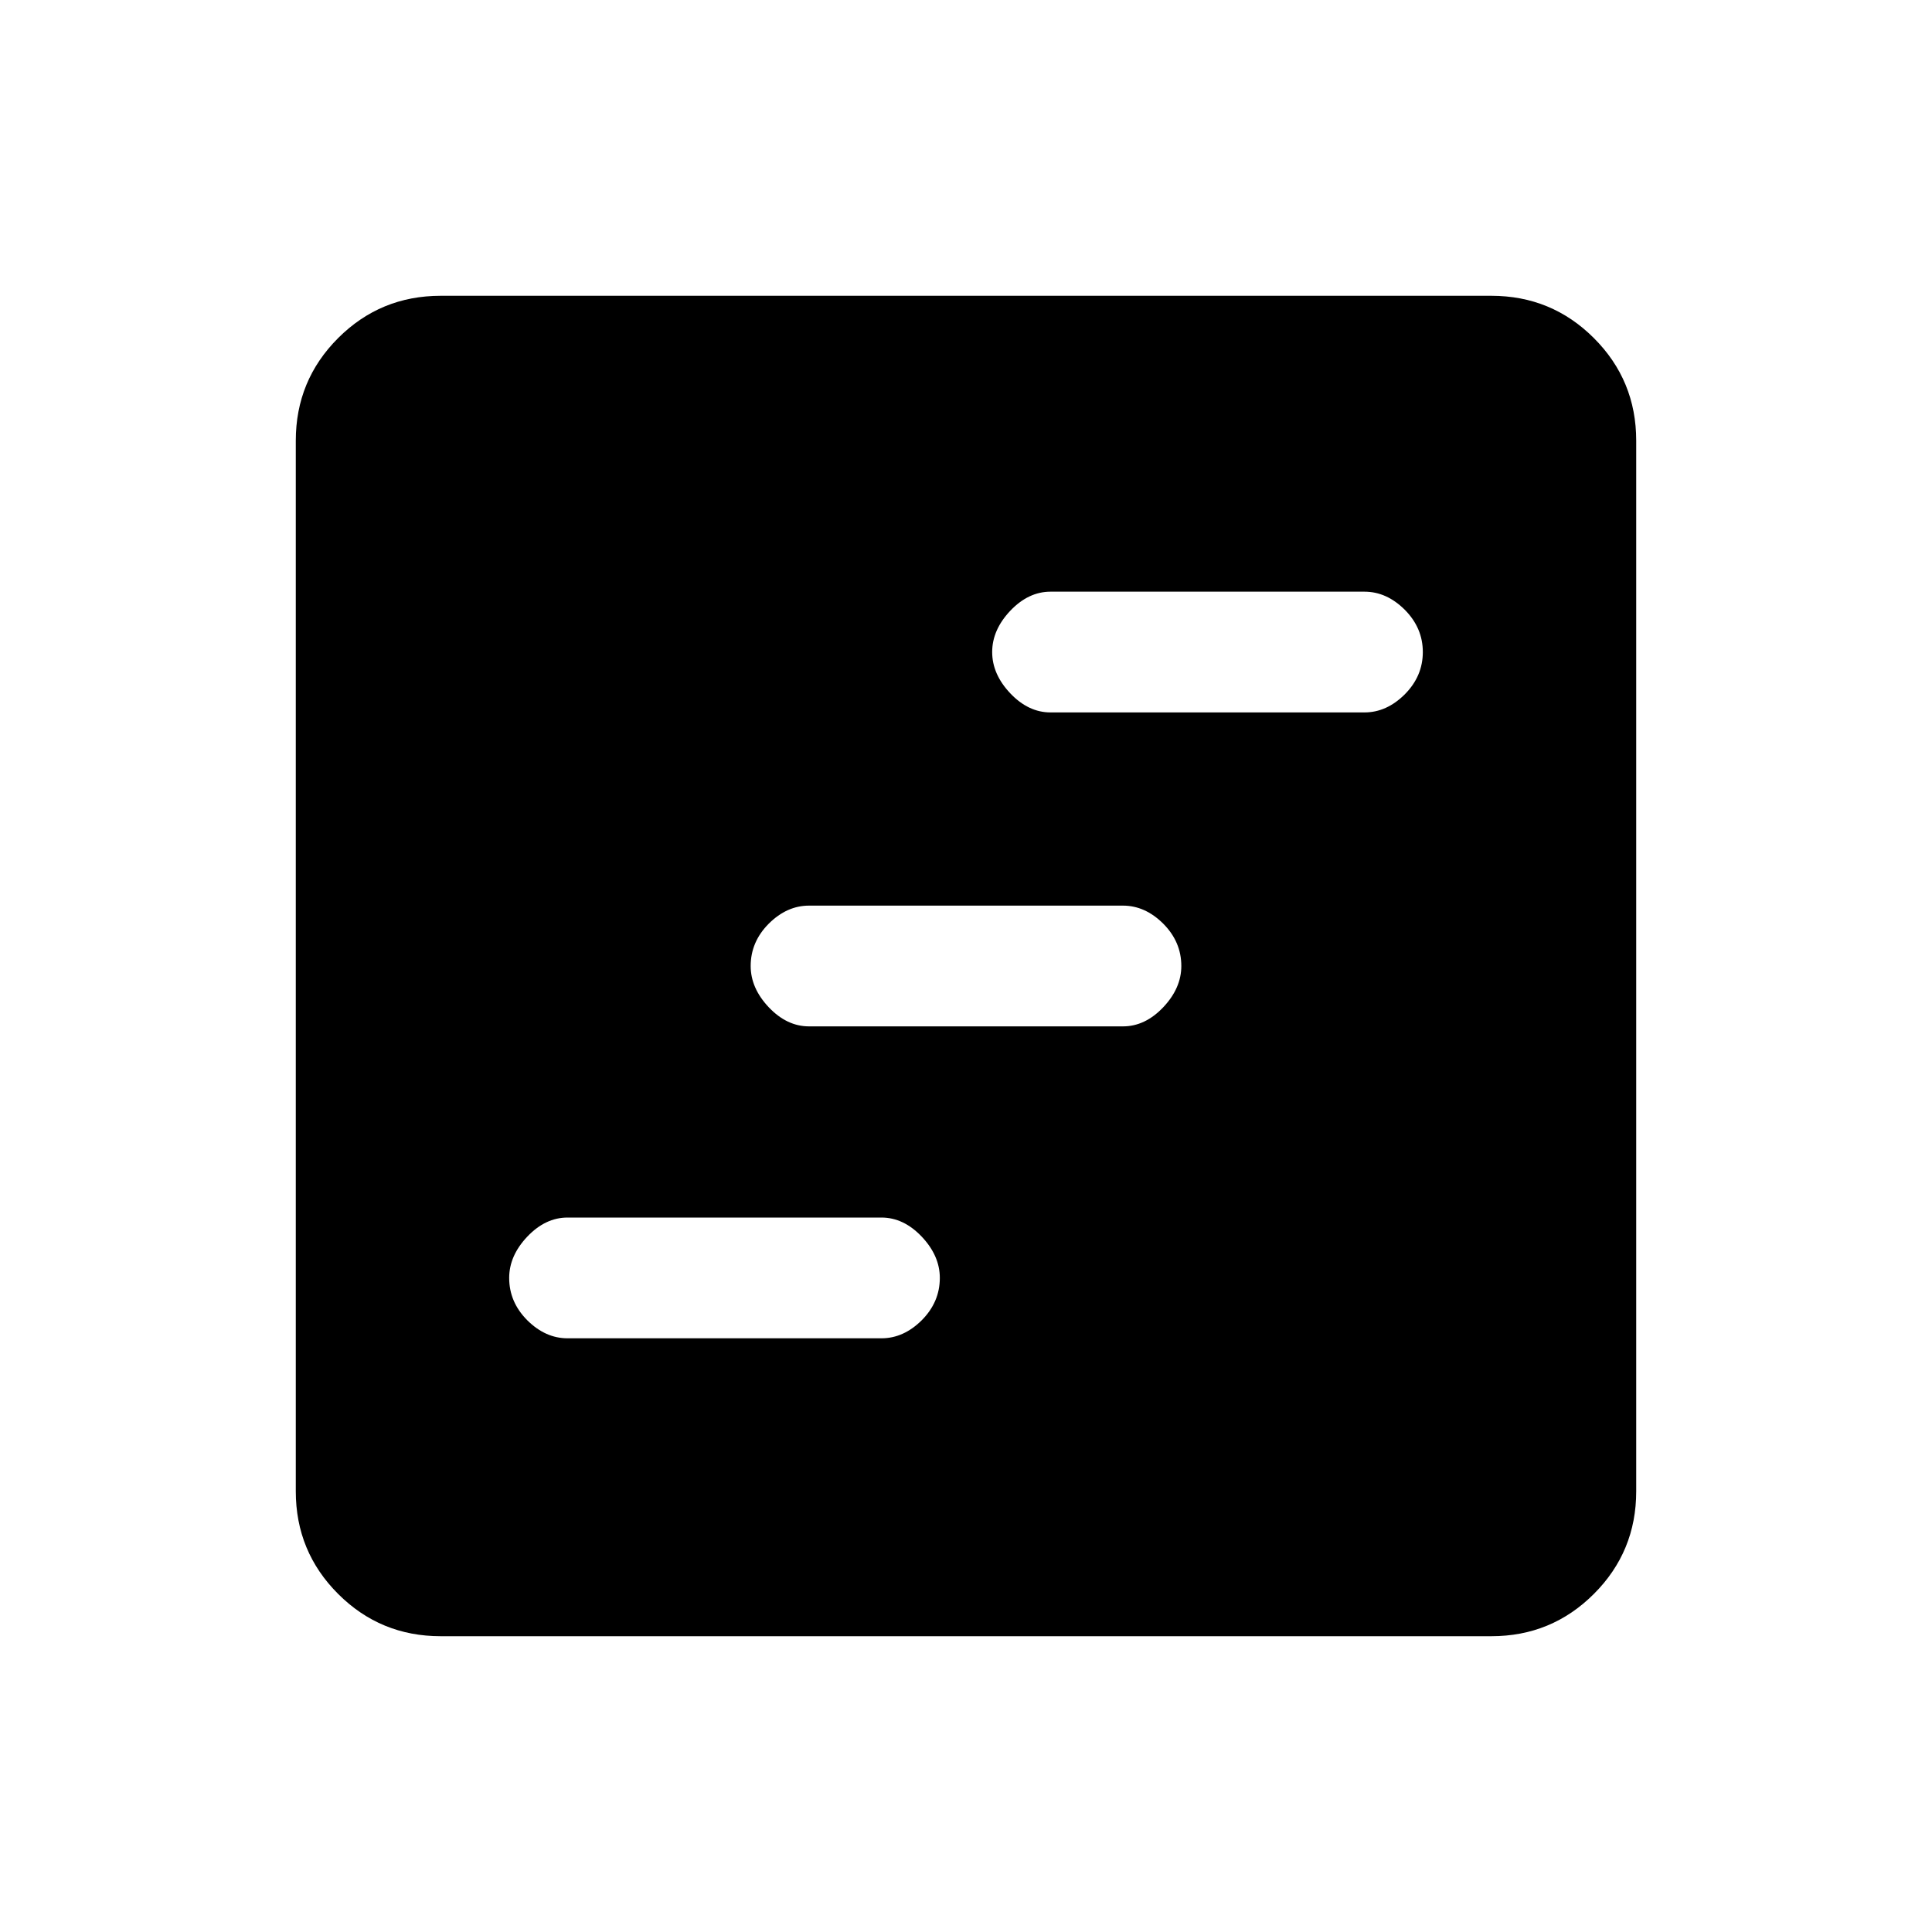 <svg xmlns="http://www.w3.org/2000/svg" height="20" width="20"><path d="M5.875 13.854h3.25q.229 0 .417-.187.187-.188.187-.438 0-.229-.187-.427-.188-.198-.417-.198h-3.25q-.229 0-.417.198-.187.198-.187.427 0 .25.187.438.188.187.417.187Zm5-6.479h3.25q.229 0 .417-.187.187-.188.187-.438t-.187-.438q-.188-.187-.417-.187h-3.25q-.229 0-.417.198-.187.198-.187.427 0 .229.187.427.188.198.417.198Zm-2.5 3.25h3.25q.229 0 .417-.198.187-.198.187-.427 0-.25-.187-.438-.188-.187-.417-.187h-3.25q-.229 0-.417.187-.187.188-.187.438 0 .229.187.427.188.198.417.198Zm-3.813 6.313q-.624 0-1.062-.438-.438-.438-.438-1.062V4.562q0-.624.438-1.062.438-.438 1.062-.438h10.876q.624 0 1.062.438.438.438.438 1.062v10.876q0 .624-.438 1.062-.438.438-1.062.438Z"/></svg>